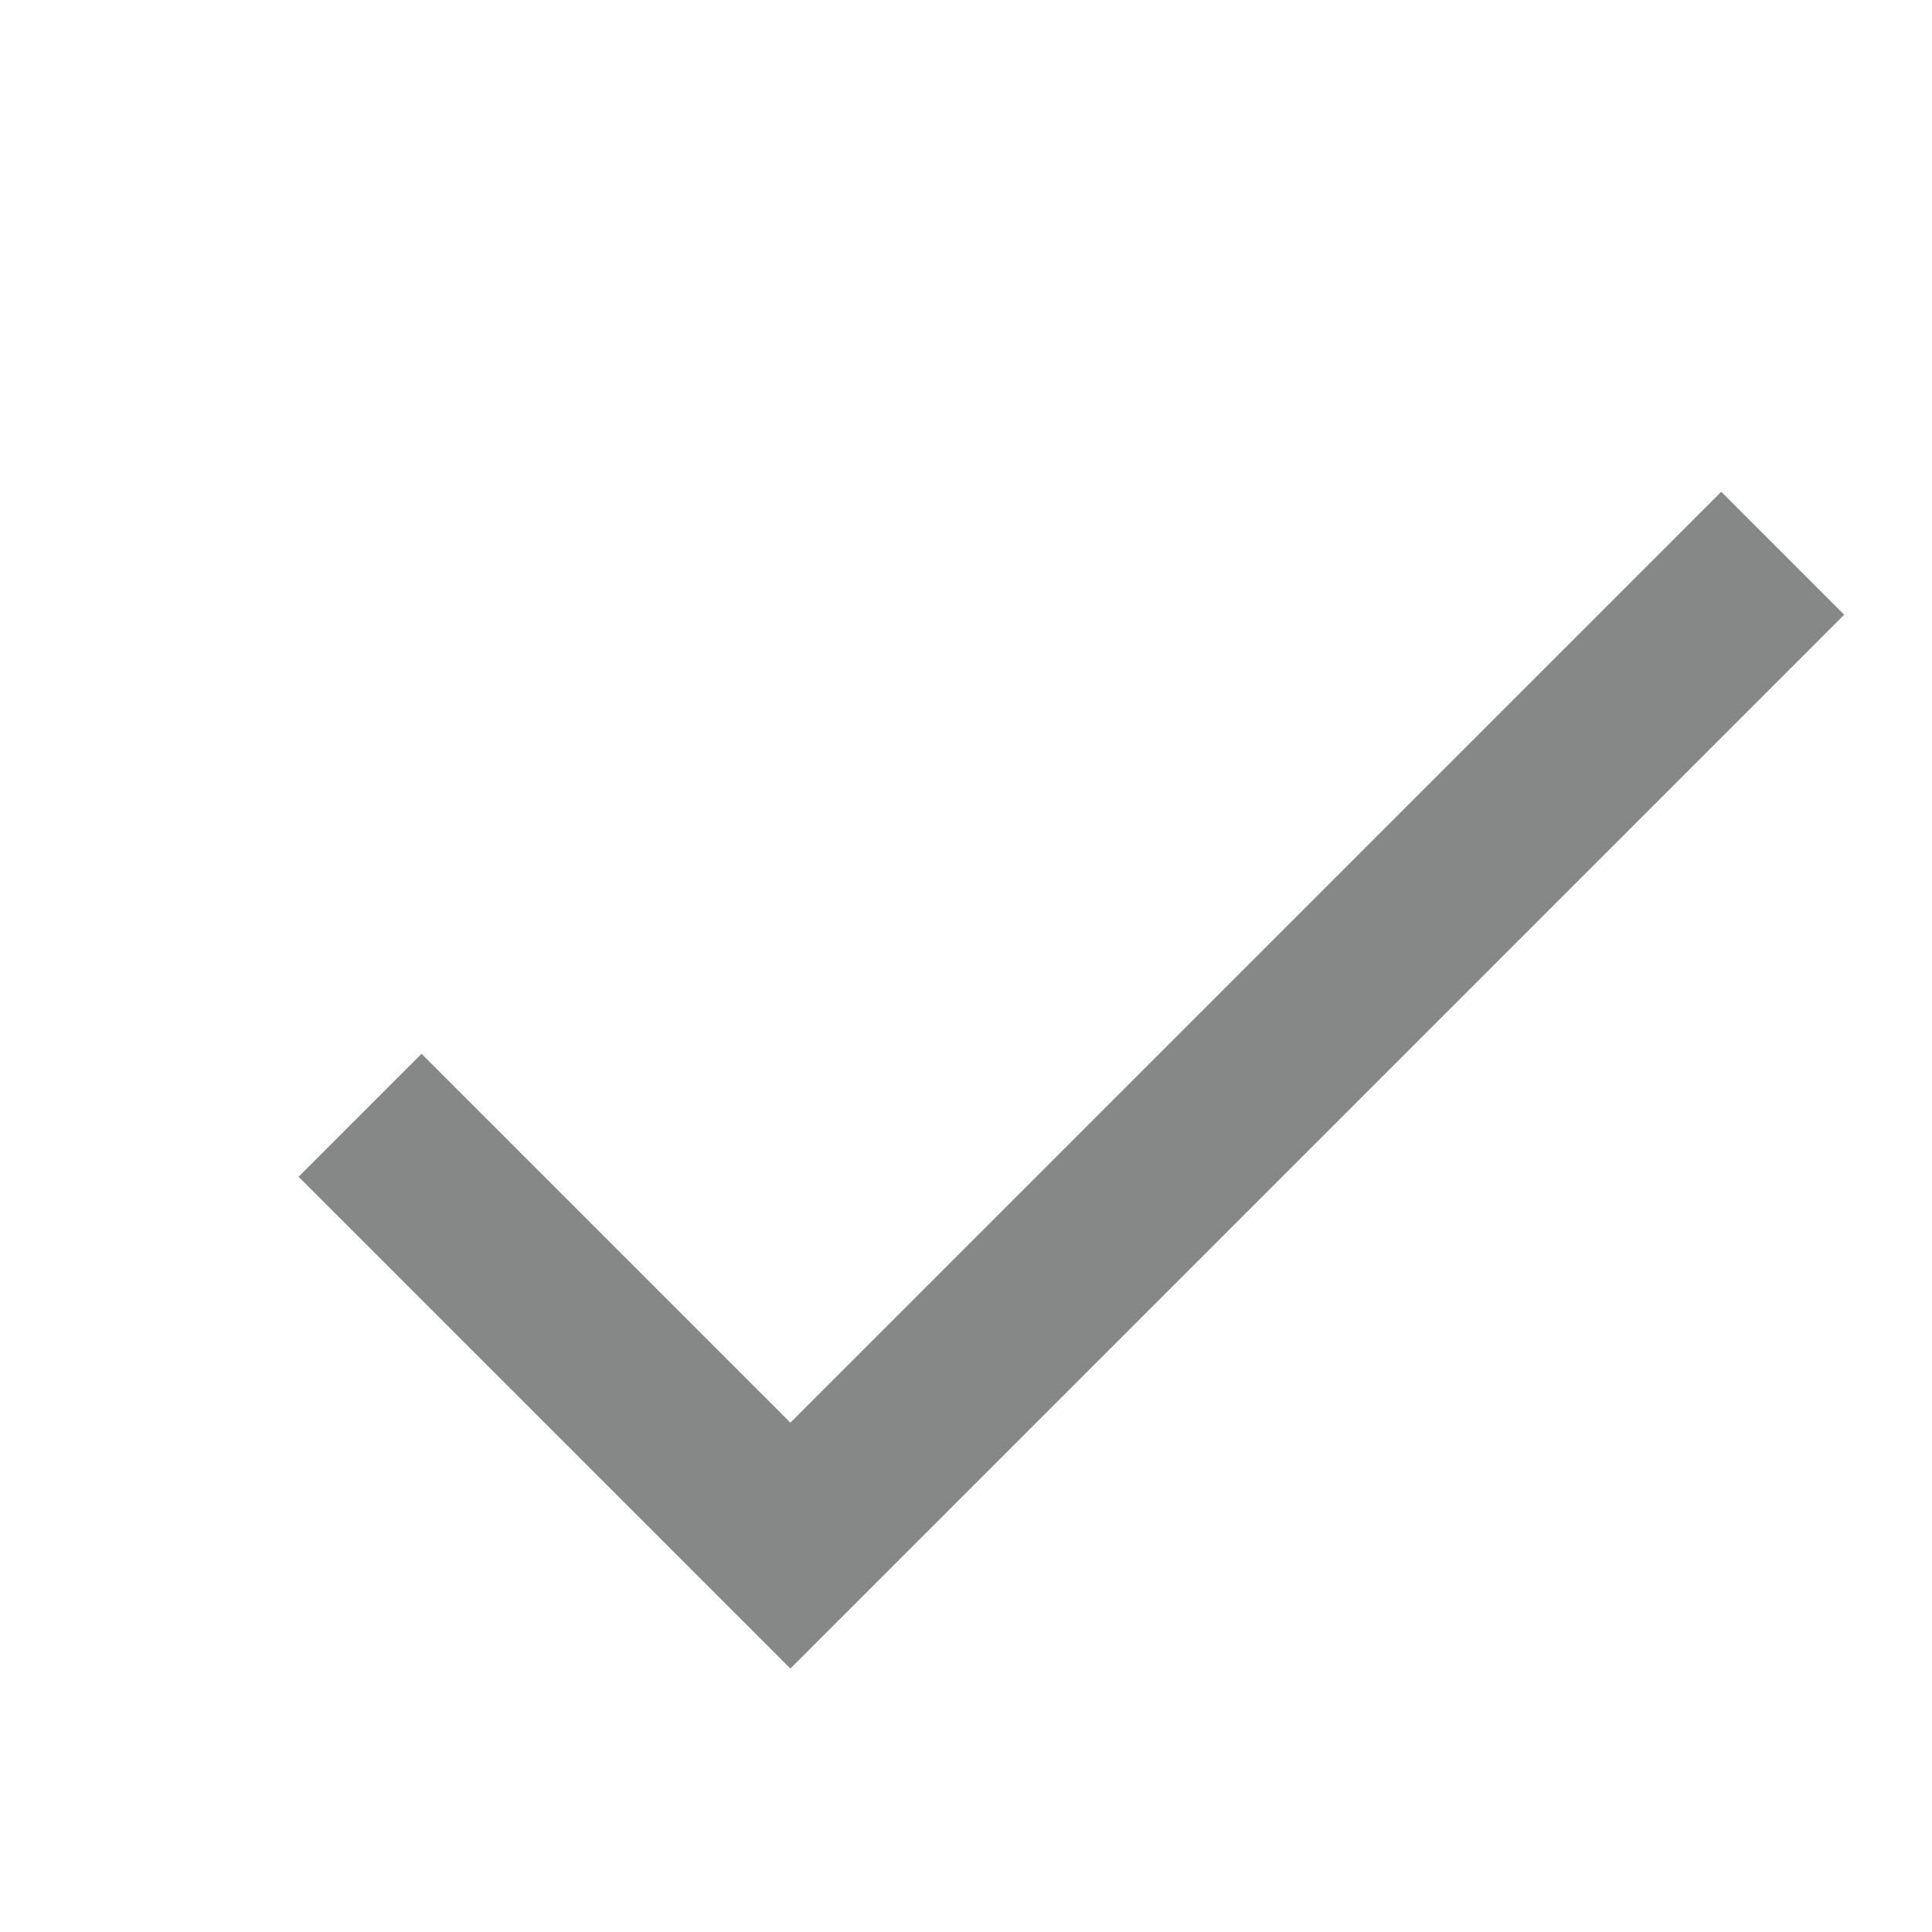 <svg width="22" height="22" xmlns="http://www.w3.org/2000/svg"><g fill="none" fill-rule="evenodd"><path d="M0 0h24v24H0z"/><path fill="#868888" d="M9 16.2L4.8 12l-1.4 1.4L9 19 21 7l-1.4-1.4z"/></g></svg>